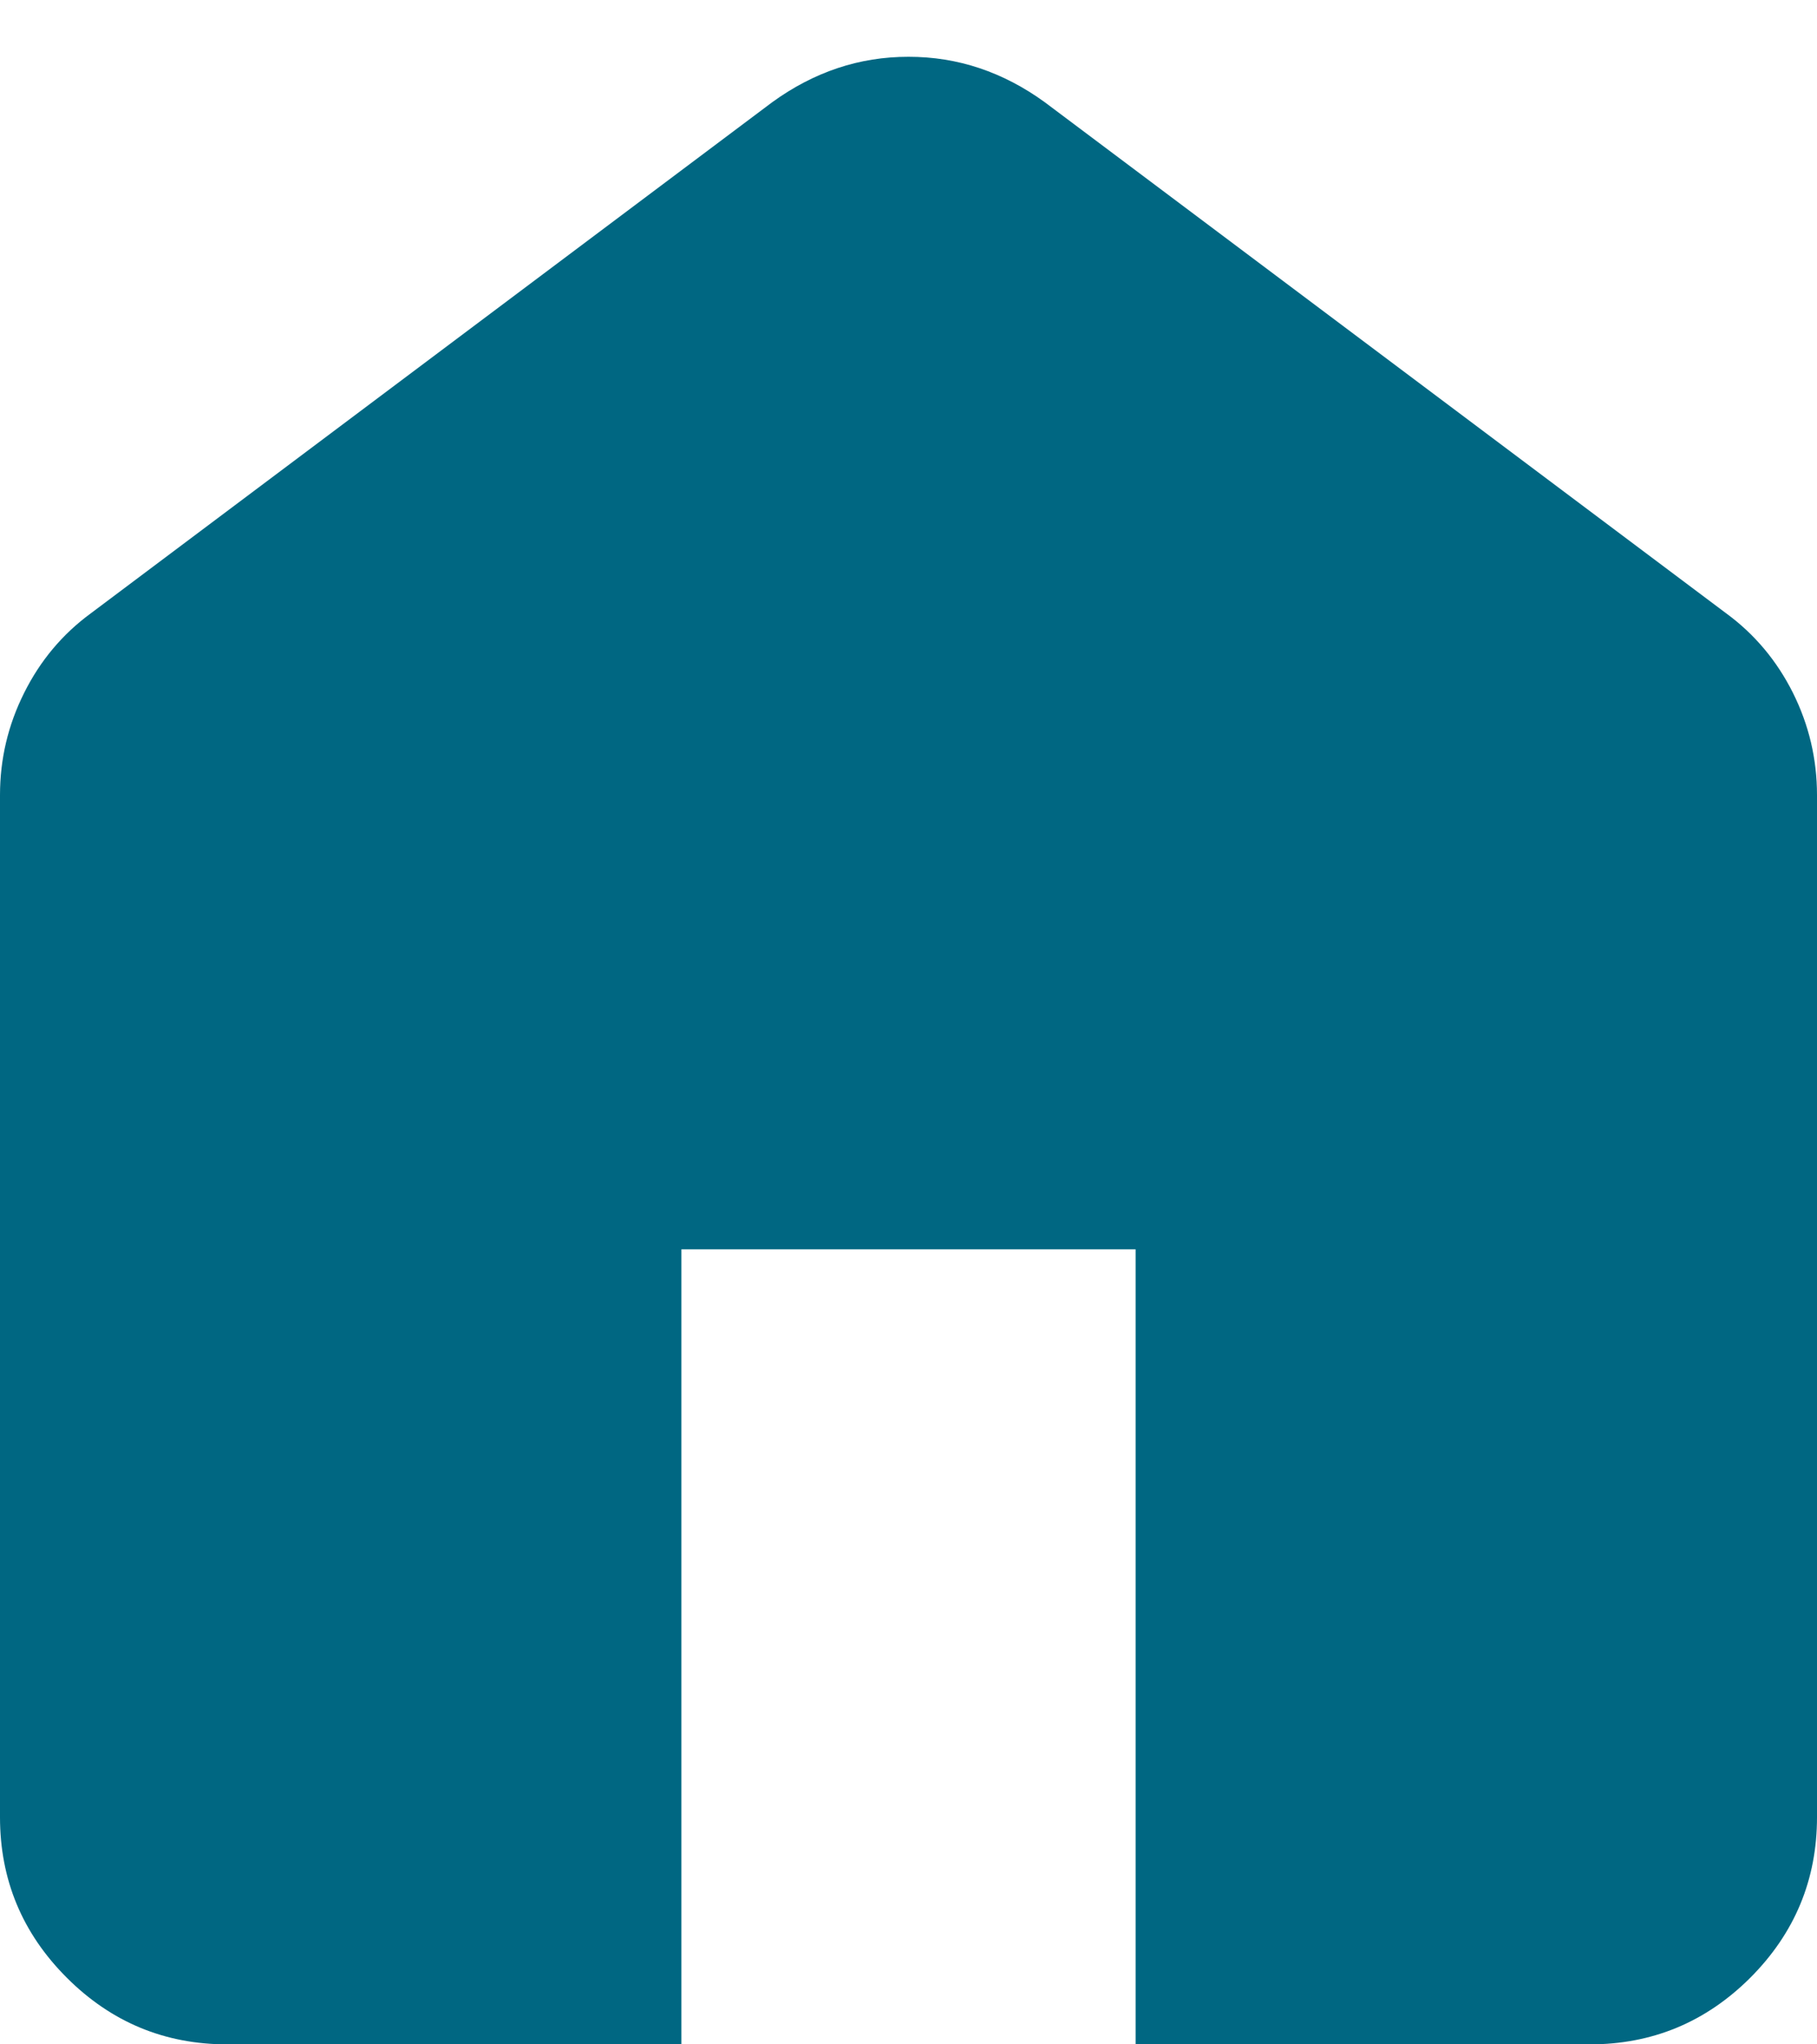<svg width="16" height="18" viewBox="0 0 16 18" fill="none" xmlns="http://www.w3.org/2000/svg">
<path d="M2 18C1.45 18 0.979 17.804 0.588 17.413C0.196 17.021 0 16.55 0 16V7C0 6.683 0.071 6.383 0.213 6.1C0.354 5.817 0.55 5.583 0.8 5.4L6.8 0.9C6.983 0.767 7.175 0.667 7.375 0.6C7.575 0.533 7.783 0.5 8 0.5C8.217 0.5 8.425 0.533 8.625 0.6C8.825 0.667 9.017 0.767 9.2 0.9L15.2 5.4C15.45 5.583 15.646 5.817 15.788 6.1C15.929 6.383 16 6.683 16 7V16C16 16.55 15.804 17.021 15.413 17.413C15.021 17.804 14.55 18 14 18H10V11H6V18H2Z" fill="#006782"/>
</svg>
